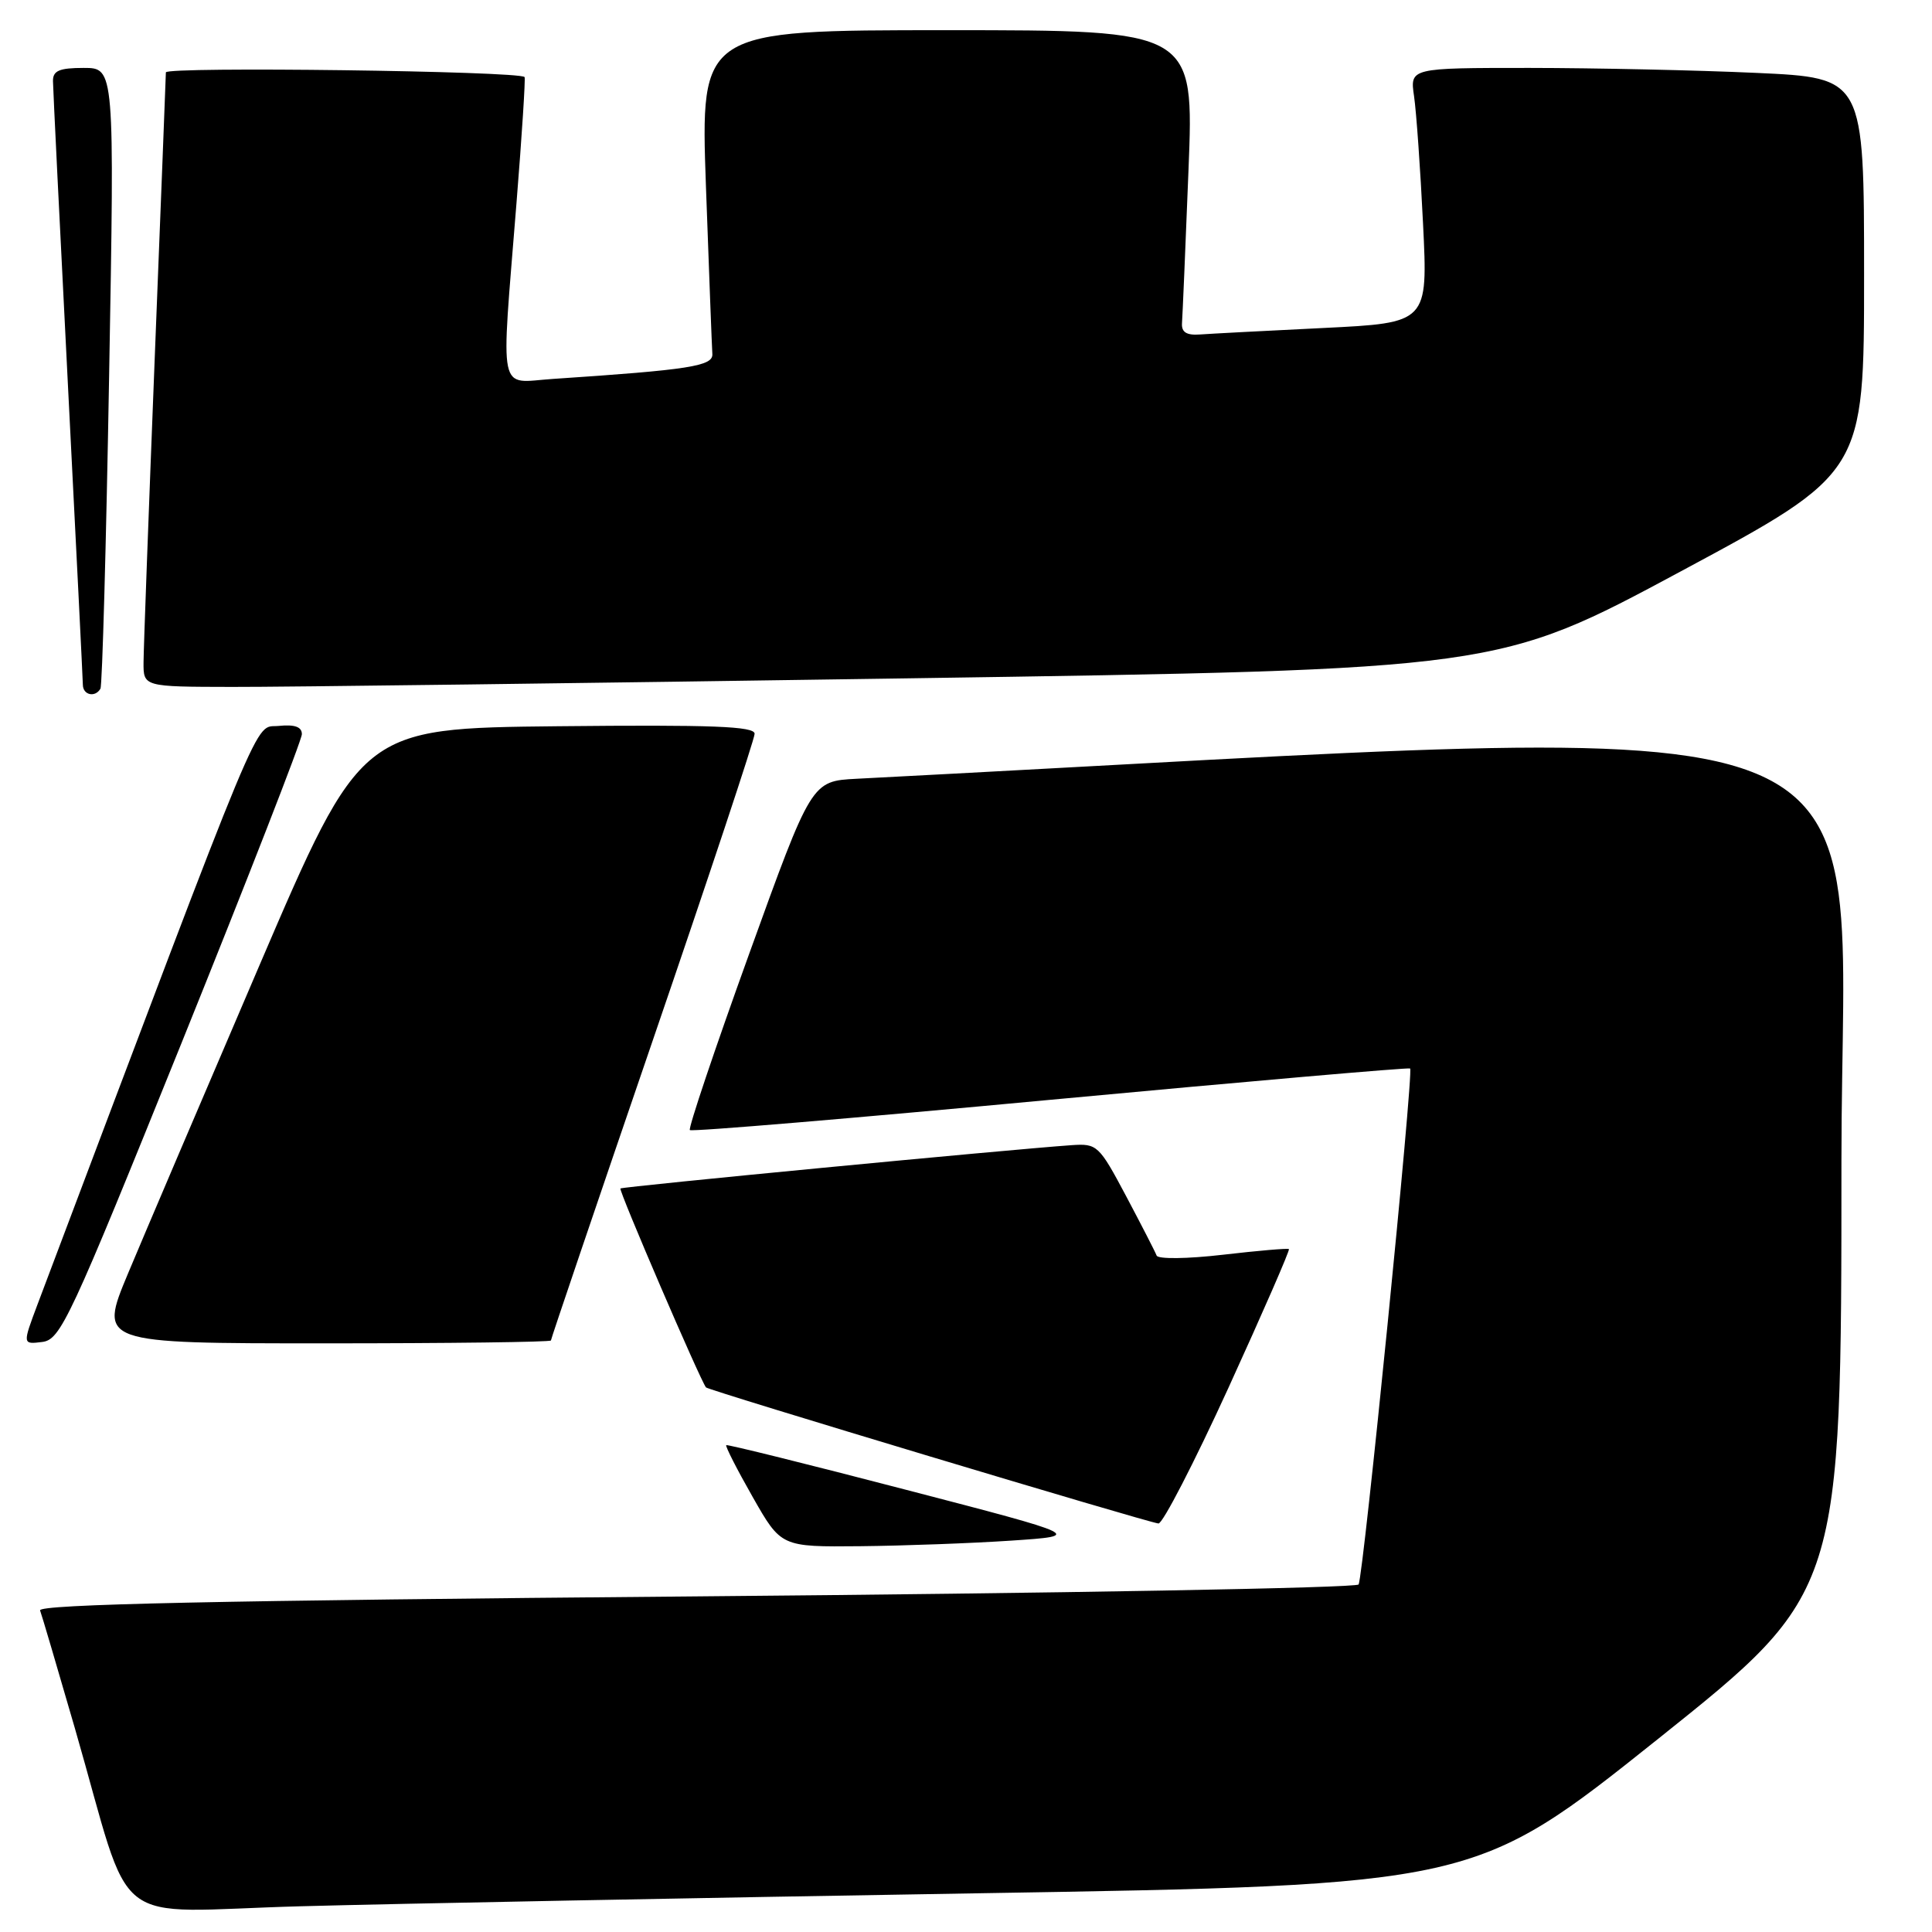 <?xml version="1.0" encoding="UTF-8" standalone="no"?>
<!DOCTYPE svg PUBLIC "-//W3C//DTD SVG 1.1//EN" "http://www.w3.org/Graphics/SVG/1.1/DTD/svg11.dtd" >
<svg xmlns="http://www.w3.org/2000/svg" xmlns:xlink="http://www.w3.org/1999/xlink" version="1.1" viewBox="0 0 256 256">
 <g >
 <path fill="currentColor"
d=" M 128.97 250.88 C 195.43 249.79 195.43 249.79 219.72 230.40 C 244.00 211.00 244.00 211.00 244.00 153.74 C 244.00 91.26 255.86 95.85 113.51 103.19 C 107.53 103.50 107.53 103.50 99.26 126.41 C 94.71 139.01 91.18 149.51 91.41 149.74 C 91.64 149.98 113.13 148.17 139.17 145.73 C 165.20 143.30 186.66 141.43 186.85 141.58 C 187.34 141.97 180.65 208.94 180.02 209.95 C 179.74 210.41 140.21 211.12 92.20 211.53 C 28.75 212.07 5.01 212.58 5.31 213.39 C 5.54 214.00 7.61 221.03 9.92 229.00 C 17.83 256.37 13.93 253.29 39.86 252.59 C 52.31 252.25 92.41 251.48 128.97 250.88 Z  M 134.00 204.14 C 143.50 203.50 143.50 203.50 120.00 197.39 C 107.07 194.02 96.38 191.37 96.23 191.49 C 96.08 191.61 97.65 194.70 99.73 198.35 C 103.50 204.98 103.50 204.98 114.00 204.88 C 119.78 204.82 128.78 204.49 134.00 204.14 Z  M 162.79 183.86 C 167.34 173.89 170.94 165.64 170.79 165.51 C 170.63 165.38 166.69 165.72 162.04 166.26 C 157.30 166.81 153.44 166.85 153.26 166.37 C 153.08 165.89 151.26 162.35 149.22 158.50 C 145.62 151.73 145.38 151.51 142.00 151.74 C 133.56 152.33 82.47 157.23 82.21 157.48 C 81.95 157.72 92.83 183.00 93.55 183.84 C 93.90 184.24 152.00 201.71 153.50 201.87 C 154.05 201.93 158.23 193.83 162.79 183.86 Z  M 24.10 138.09 C 32.84 116.42 40.00 98.05 40.00 97.28 C 40.00 96.31 39.05 95.97 36.91 96.19 C 33.57 96.53 35.58 91.71 4.98 172.82 C 2.98 178.14 2.98 178.14 5.58 177.82 C 8.03 177.52 9.21 174.98 24.10 138.09 Z  M 73.00 177.62 C 73.00 177.42 79.07 159.53 86.49 137.87 C 93.91 116.22 99.99 97.93 99.99 97.23 C 100.00 96.24 94.45 96.02 73.93 96.23 C 47.85 96.50 47.85 96.50 34.34 128.00 C 26.91 145.32 19.09 163.66 16.96 168.75 C 13.10 178.00 13.10 178.00 43.05 178.00 C 59.52 178.00 73.00 177.83 73.00 177.62 Z  M 13.31 91.25 C 13.55 90.84 14.07 72.16 14.46 49.75 C 15.18 9.00 15.18 9.00 11.09 9.00 C 7.85 9.00 7.00 9.37 7.02 10.75 C 7.03 11.71 7.92 29.82 9.00 51.00 C 10.08 72.18 10.97 90.06 10.98 90.75 C 11.00 92.11 12.62 92.46 13.31 91.25 Z  M 120.50 89.88 C 198.50 88.72 198.50 88.72 222.75 75.69 C 247.00 62.66 247.00 62.66 247.00 36.48 C 247.00 10.31 247.00 10.31 232.75 9.66 C 224.91 9.30 211.37 9.01 202.66 9.00 C 186.82 9.00 186.82 9.00 187.37 12.75 C 187.67 14.81 188.21 22.41 188.56 29.64 C 189.21 42.78 189.21 42.78 175.36 43.46 C 167.73 43.83 160.38 44.22 159.00 44.32 C 157.22 44.45 156.54 44.02 156.62 42.83 C 156.69 41.92 157.08 32.80 157.48 22.58 C 158.22 4.00 158.22 4.00 125.51 4.00 C 92.81 4.00 92.81 4.00 93.54 24.66 C 93.95 36.03 94.33 46.04 94.39 46.90 C 94.50 48.51 91.42 49.00 73.25 50.21 C 65.90 50.70 66.36 52.93 68.43 27.00 C 69.16 17.93 69.64 10.37 69.51 10.21 C 68.82 9.41 22.00 8.80 21.98 9.59 C 21.97 10.09 21.31 27.15 20.50 47.50 C 19.70 67.85 19.03 85.96 19.02 87.75 C 19.00 91.00 19.00 91.00 30.75 91.02 C 37.21 91.04 77.60 90.52 120.50 89.88 Z "/>
</g>
</svg>